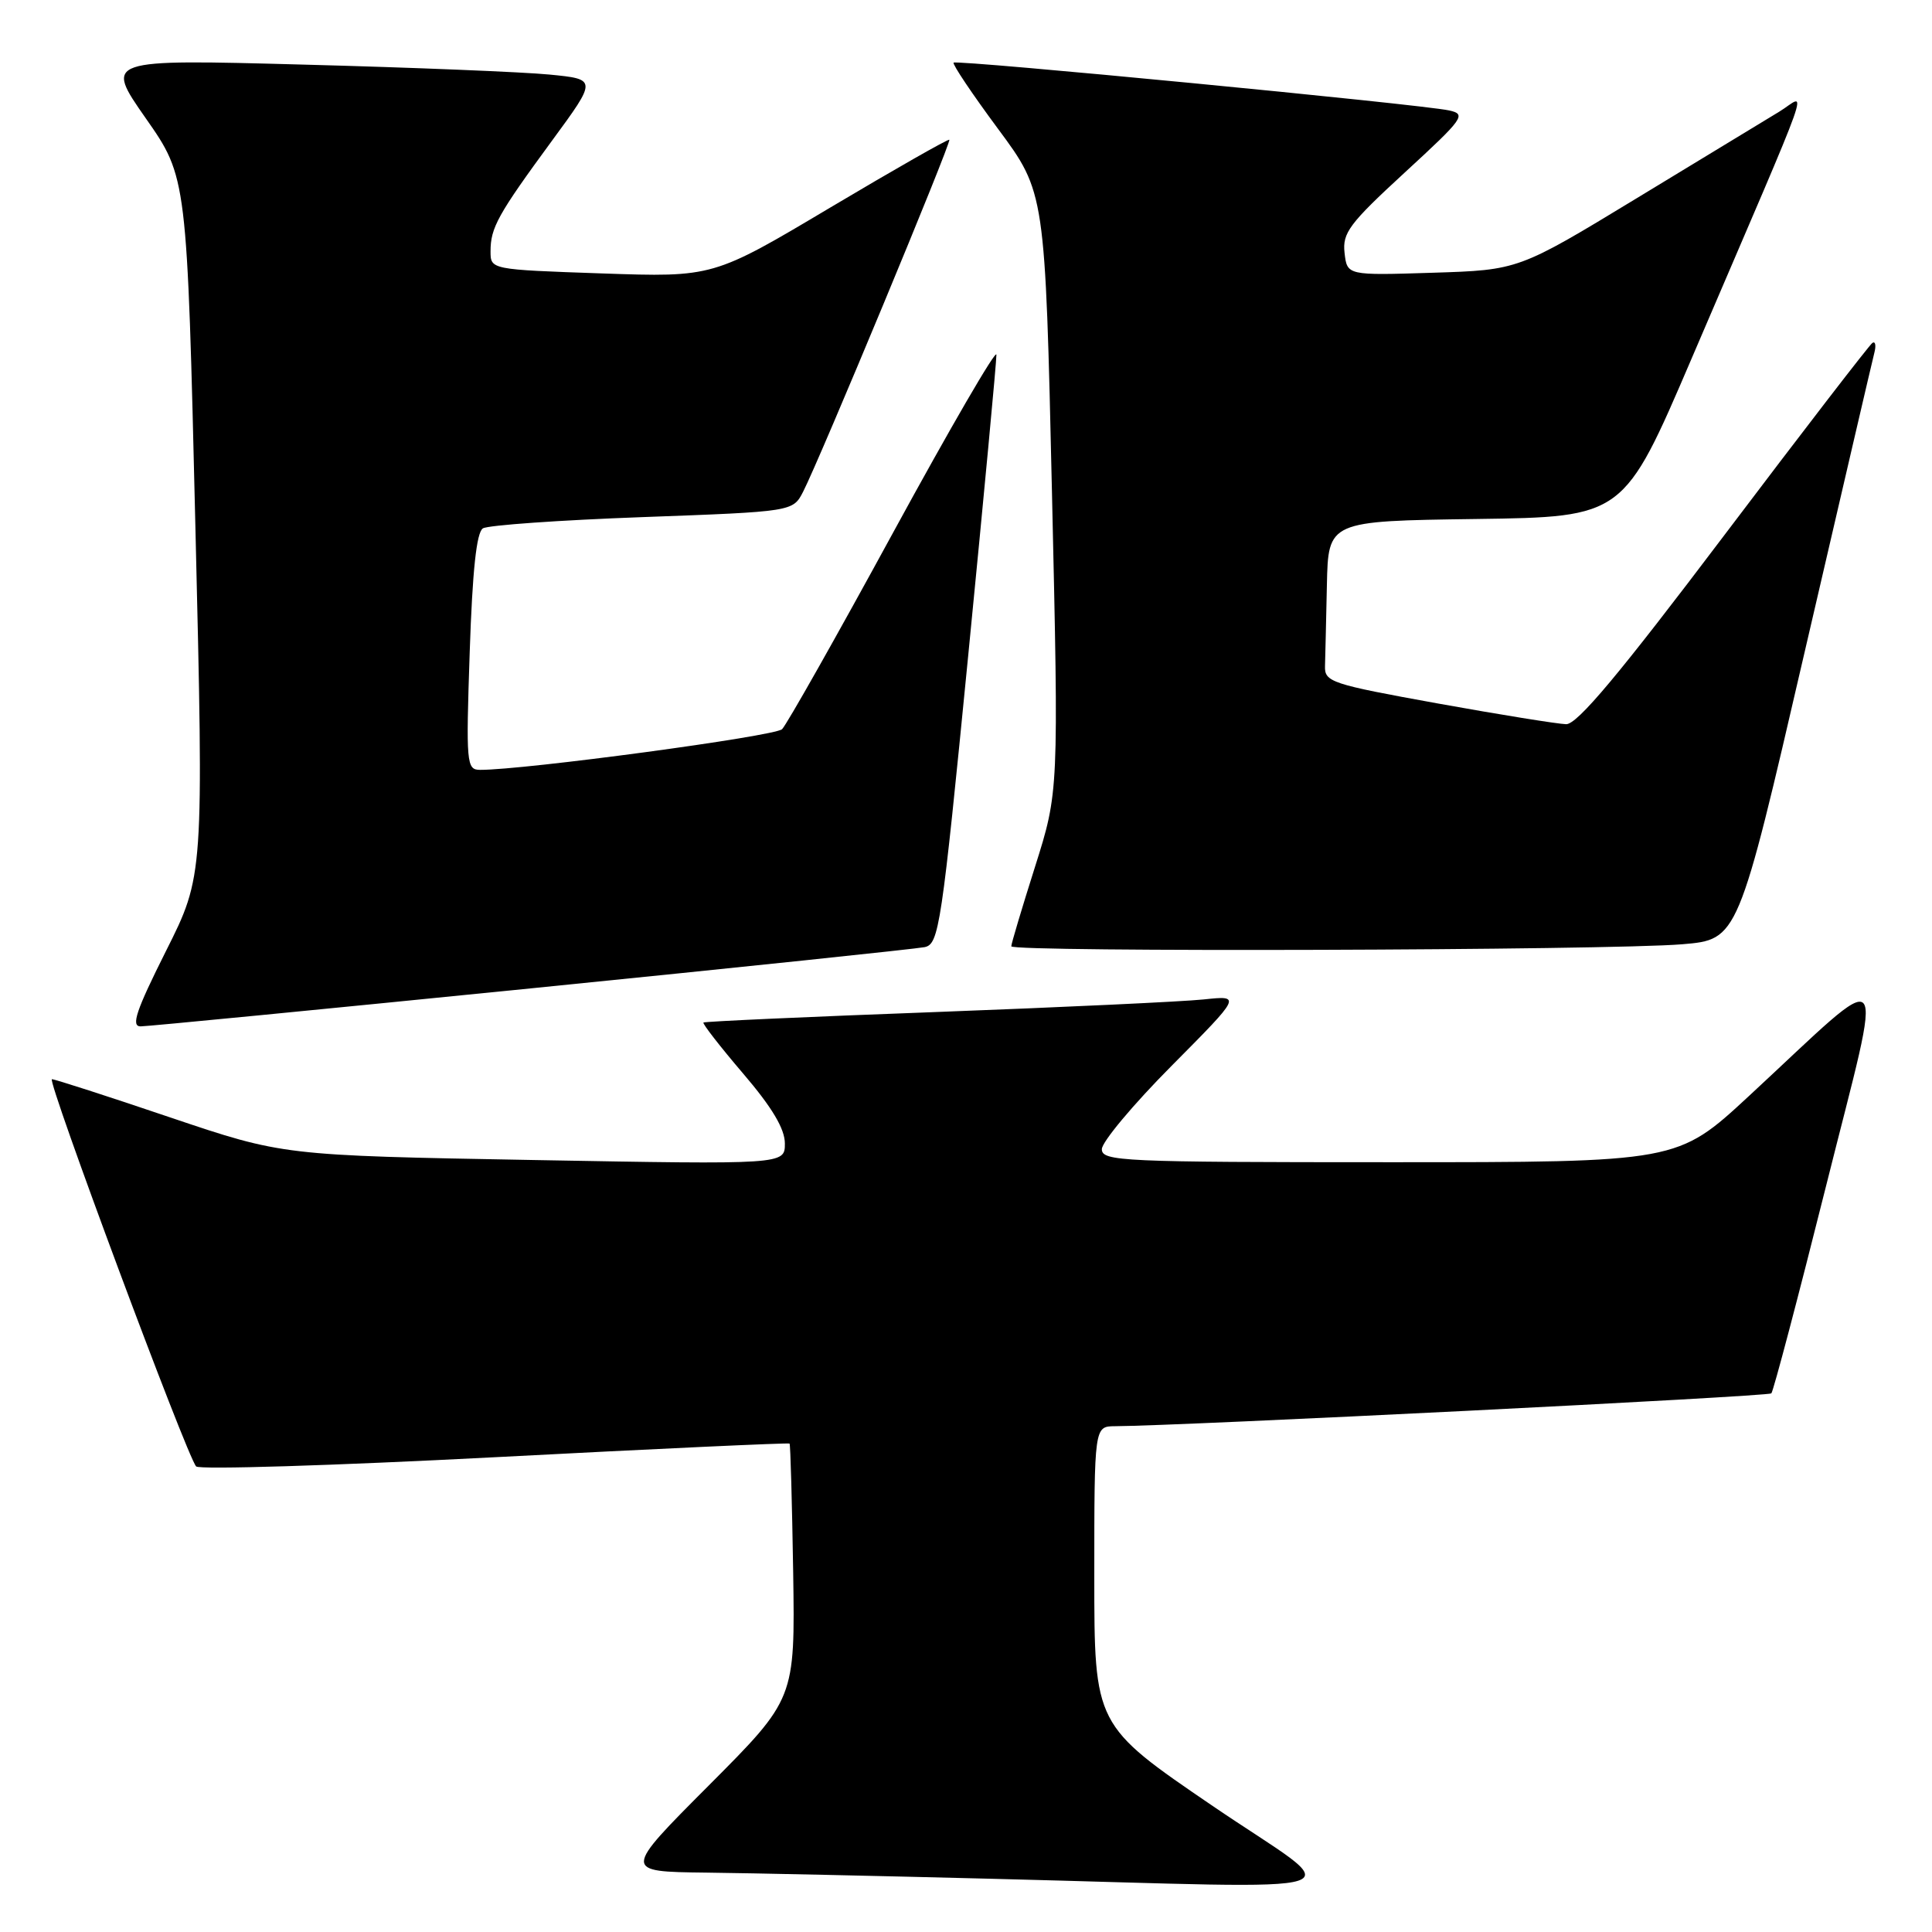<?xml version="1.0" encoding="UTF-8" standalone="no"?>
<!DOCTYPE svg PUBLIC "-//W3C//DTD SVG 1.1//EN" "http://www.w3.org/Graphics/SVG/1.1/DTD/svg11.dtd" >
<svg xmlns="http://www.w3.org/2000/svg" xmlns:xlink="http://www.w3.org/1999/xlink" version="1.1" viewBox="0 0 256 256">
 <g >
 <path fill="currentColor"
d=" M 160.70 239.31 C 145.00 228.61 145.00 228.61 145.00 208.81 C 145.00 189.00 145.00 189.00 147.75 188.98 C 156.62 188.93 234.29 185.04 234.71 184.63 C 234.98 184.35 238.25 171.96 241.98 157.08 C 249.71 126.22 250.85 127.53 231.72 145.25 C 222.27 154.00 222.27 154.00 184.13 154.00 C 148.64 154.00 146.00 153.88 146.00 152.27 C 146.00 151.32 150.16 146.34 155.25 141.22 C 164.50 131.90 164.50 131.90 159.50 132.43 C 156.75 132.72 140.78 133.47 124.00 134.10 C 107.22 134.72 93.37 135.35 93.21 135.49 C 93.05 135.63 95.41 138.67 98.46 142.24 C 102.31 146.74 104.00 149.58 104.00 151.52 C 104.00 154.31 104.00 154.31 70.75 153.71 C 37.50 153.11 37.50 153.11 22.54 148.06 C 14.31 145.27 7.26 143.00 6.88 143.00 C 6.15 143.00 24.74 192.92 25.99 194.31 C 26.39 194.75 44.19 194.20 65.55 193.09 C 86.92 191.97 104.49 191.16 104.62 191.28 C 104.74 191.40 104.95 199.07 105.10 208.31 C 105.35 225.11 105.35 225.11 93.94 236.56 C 82.53 248.00 82.53 248.00 93.52 248.13 C 99.56 248.20 116.65 248.57 131.50 248.95 C 182.65 250.24 178.68 251.55 160.70 239.31 Z  M 70.38 130.96 C 97.95 128.19 121.41 125.73 122.52 125.50 C 124.42 125.10 124.76 122.85 128.30 86.79 C 130.37 65.73 132.05 47.83 132.03 47.00 C 132.01 46.18 125.87 56.76 118.38 70.50 C 110.89 84.25 104.25 96.00 103.63 96.62 C 102.68 97.56 69.44 102.03 63.61 102.01 C 61.81 102.00 61.74 101.22 62.24 86.38 C 62.60 75.61 63.14 70.53 63.99 70.01 C 64.67 69.59 74.18 68.92 85.14 68.52 C 105.06 67.79 105.06 67.79 106.42 65.15 C 108.65 60.80 126.11 18.78 125.79 18.52 C 125.63 18.39 118.53 22.44 110.00 27.51 C 94.50 36.74 94.50 36.74 79.75 36.23 C 65.00 35.72 65.00 35.72 65.00 33.30 C 65.00 30.17 65.95 28.45 73.16 18.62 C 79.12 10.50 79.12 10.50 72.81 9.88 C 69.34 9.54 54.65 8.94 40.18 8.56 C 13.85 7.85 13.85 7.85 19.32 15.68 C 24.79 23.50 24.79 23.50 25.89 69.77 C 27.00 116.05 27.00 116.05 21.99 126.02 C 18.03 133.92 17.33 136.00 18.63 136.00 C 19.53 136.00 42.82 133.73 70.38 130.96 Z  M 222.90 125.12 C 230.30 124.50 230.30 124.50 239.10 86.50 C 243.95 65.60 248.11 47.71 248.36 46.75 C 248.61 45.79 248.50 45.19 248.11 45.43 C 247.73 45.67 238.89 57.14 228.47 70.93 C 214.52 89.39 209.00 95.99 207.52 95.96 C 206.41 95.93 198.75 94.70 190.50 93.21 C 176.36 90.65 175.50 90.37 175.57 88.25 C 175.61 87.01 175.72 82.18 175.82 77.52 C 176.00 69.04 176.00 69.04 195.57 68.77 C 215.15 68.50 215.15 68.50 224.15 47.50 C 240.98 8.23 239.45 12.57 235.74 14.81 C 233.96 15.89 225.46 21.05 216.85 26.28 C 201.21 35.78 201.21 35.78 189.85 36.14 C 178.50 36.50 178.50 36.50 178.16 33.50 C 177.86 30.86 178.80 29.61 186.16 22.84 C 193.98 15.65 194.34 15.14 192.00 14.63 C 188.25 13.82 126.78 7.89 126.36 8.30 C 126.17 8.50 128.82 12.45 132.25 17.08 C 138.49 25.50 138.49 25.50 139.39 65.21 C 140.29 104.91 140.29 104.91 137.15 114.84 C 135.42 120.30 134.00 125.05 134.00 125.39 C 134.00 126.18 213.12 125.94 222.90 125.12 Z "/>
</g>
</svg>